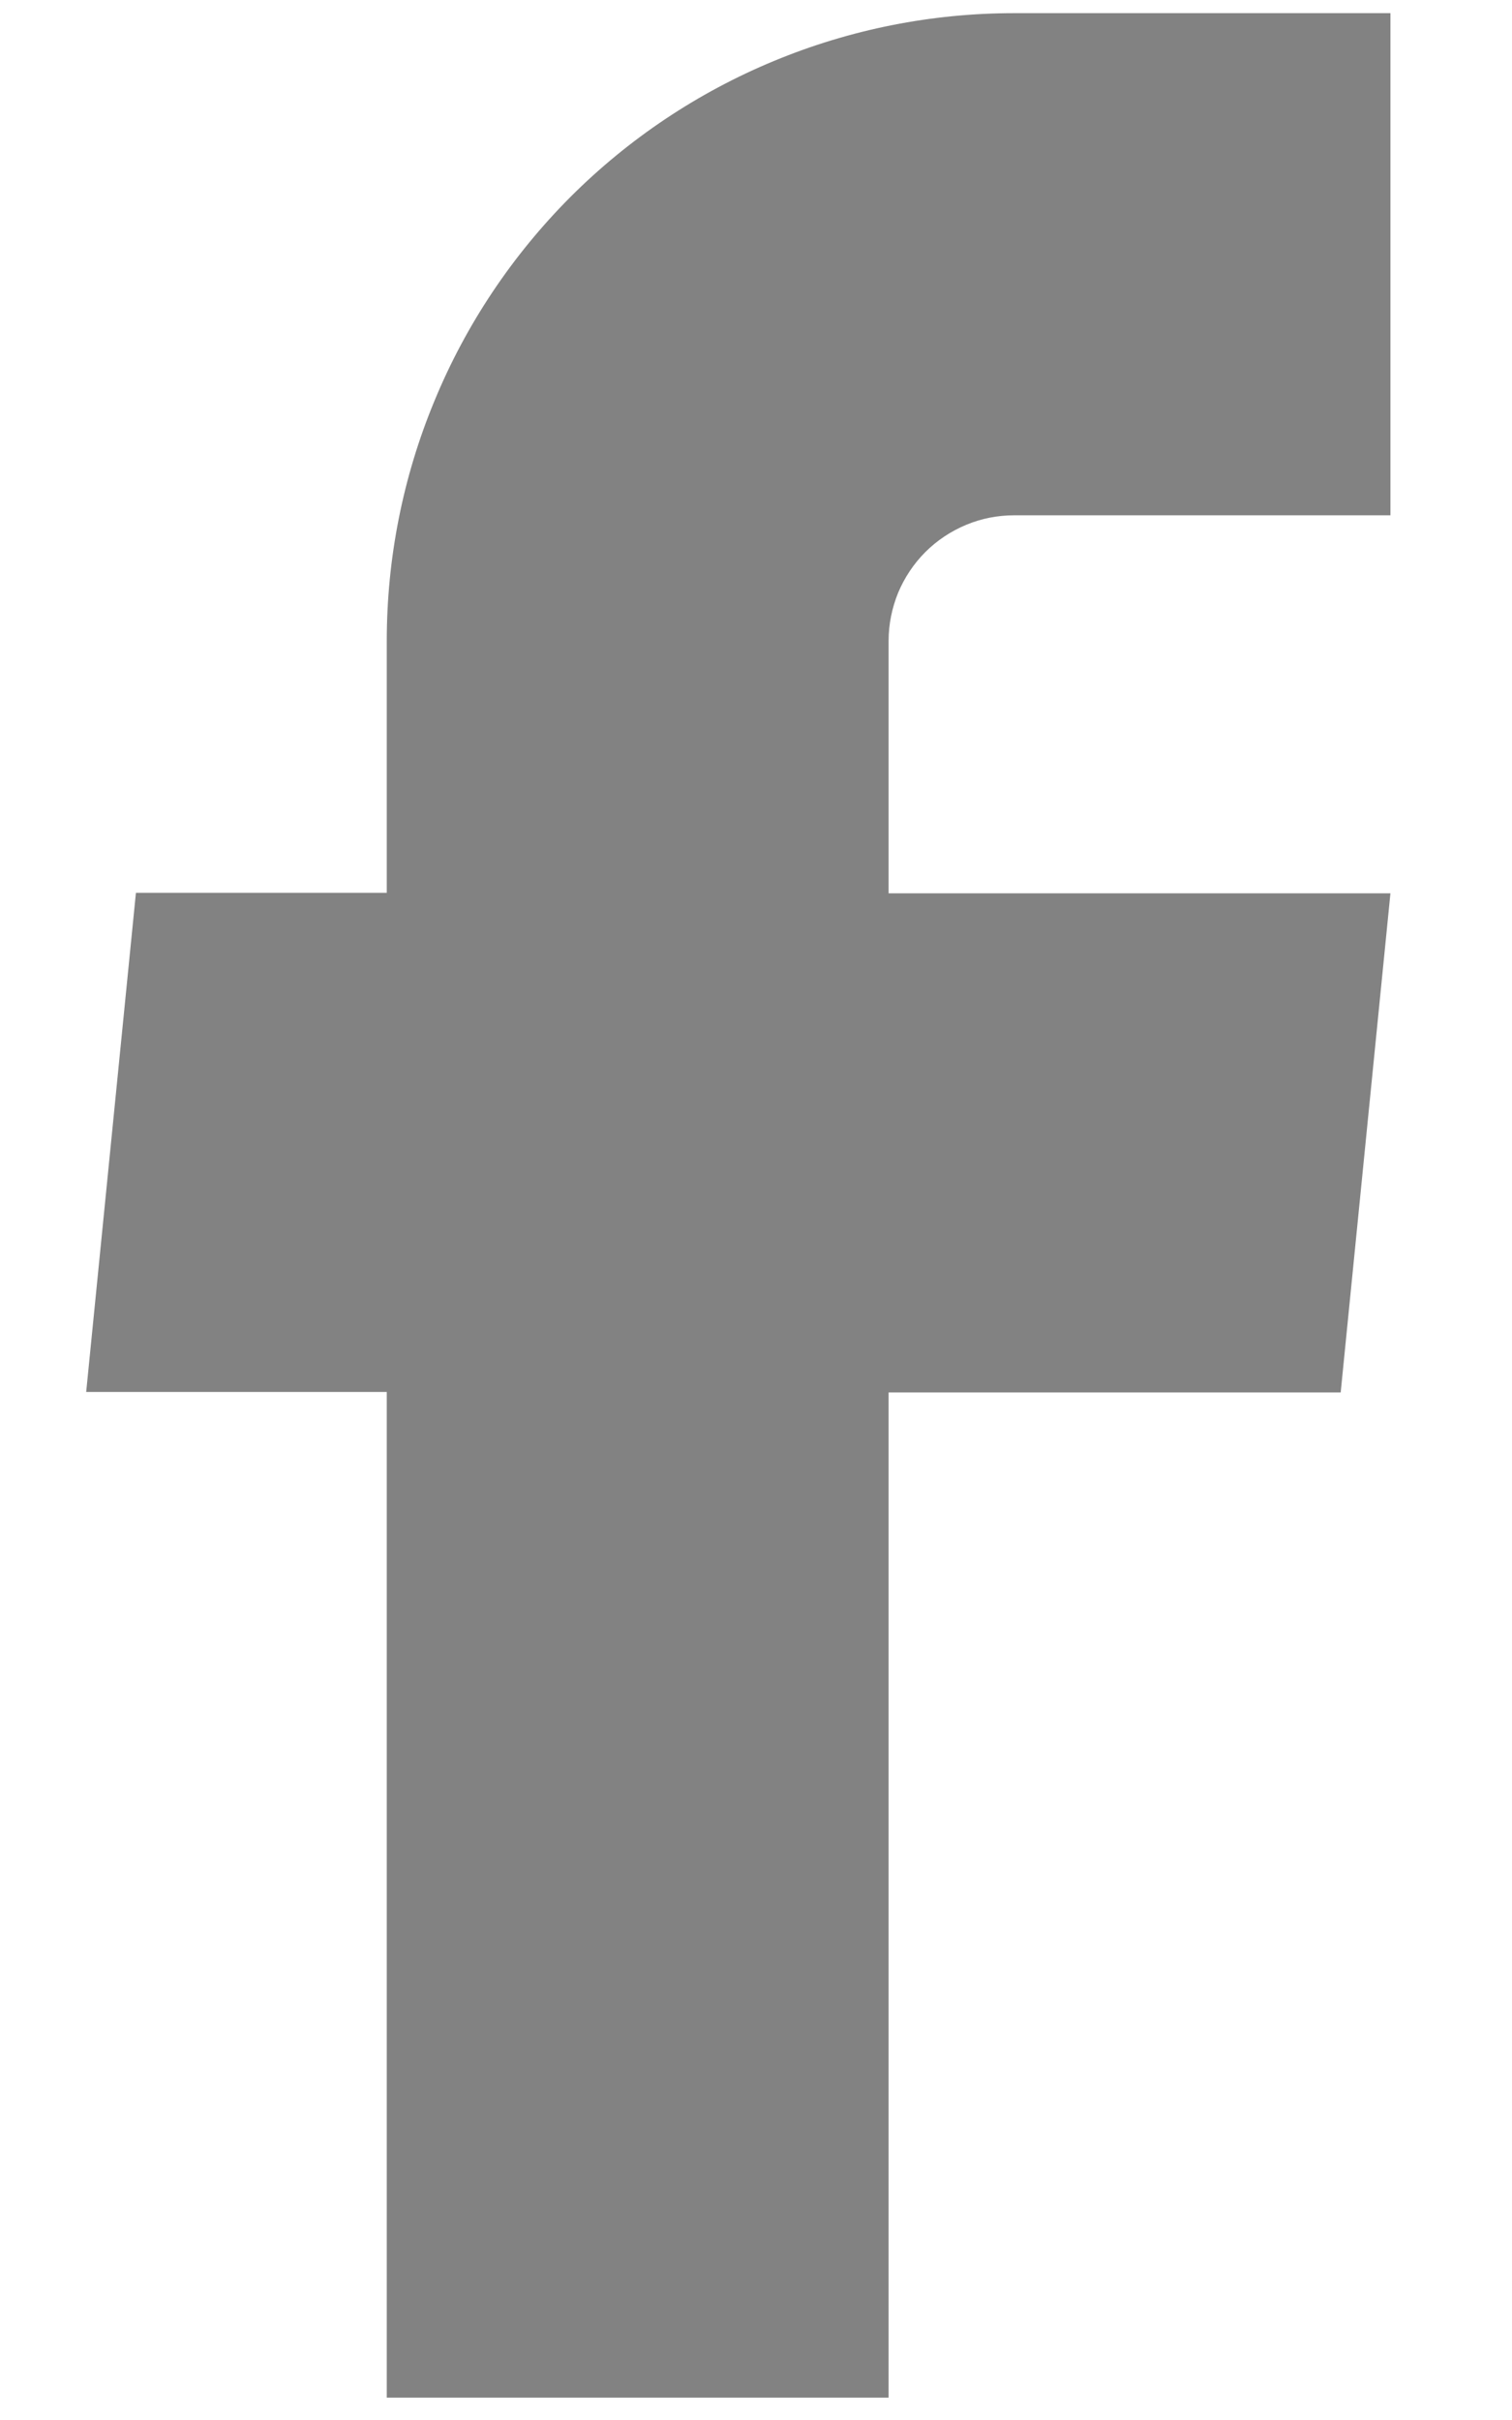 <svg width="10" height="16" viewBox="0 0 10 16" fill="none" xmlns="http://www.w3.org/2000/svg">
<path d="M2.558 15.852H5.877V9.206H8.867L9.196 5.906H5.877V4.237C5.877 4.128 5.899 4.02 5.94 3.919C5.982 3.819 6.043 3.727 6.12 3.65C6.197 3.573 6.289 3.512 6.39 3.47C6.49 3.428 6.598 3.407 6.707 3.407H9.196V0.087H6.707C6.162 0.087 5.623 0.194 5.119 0.403C4.616 0.611 4.158 0.917 3.773 1.302C3.388 1.688 3.082 2.145 2.874 2.649C2.665 3.152 2.558 3.692 2.558 4.237V5.903H0.899L0.57 9.203H2.558V15.852Z" fill="#828282"/>
</svg>
